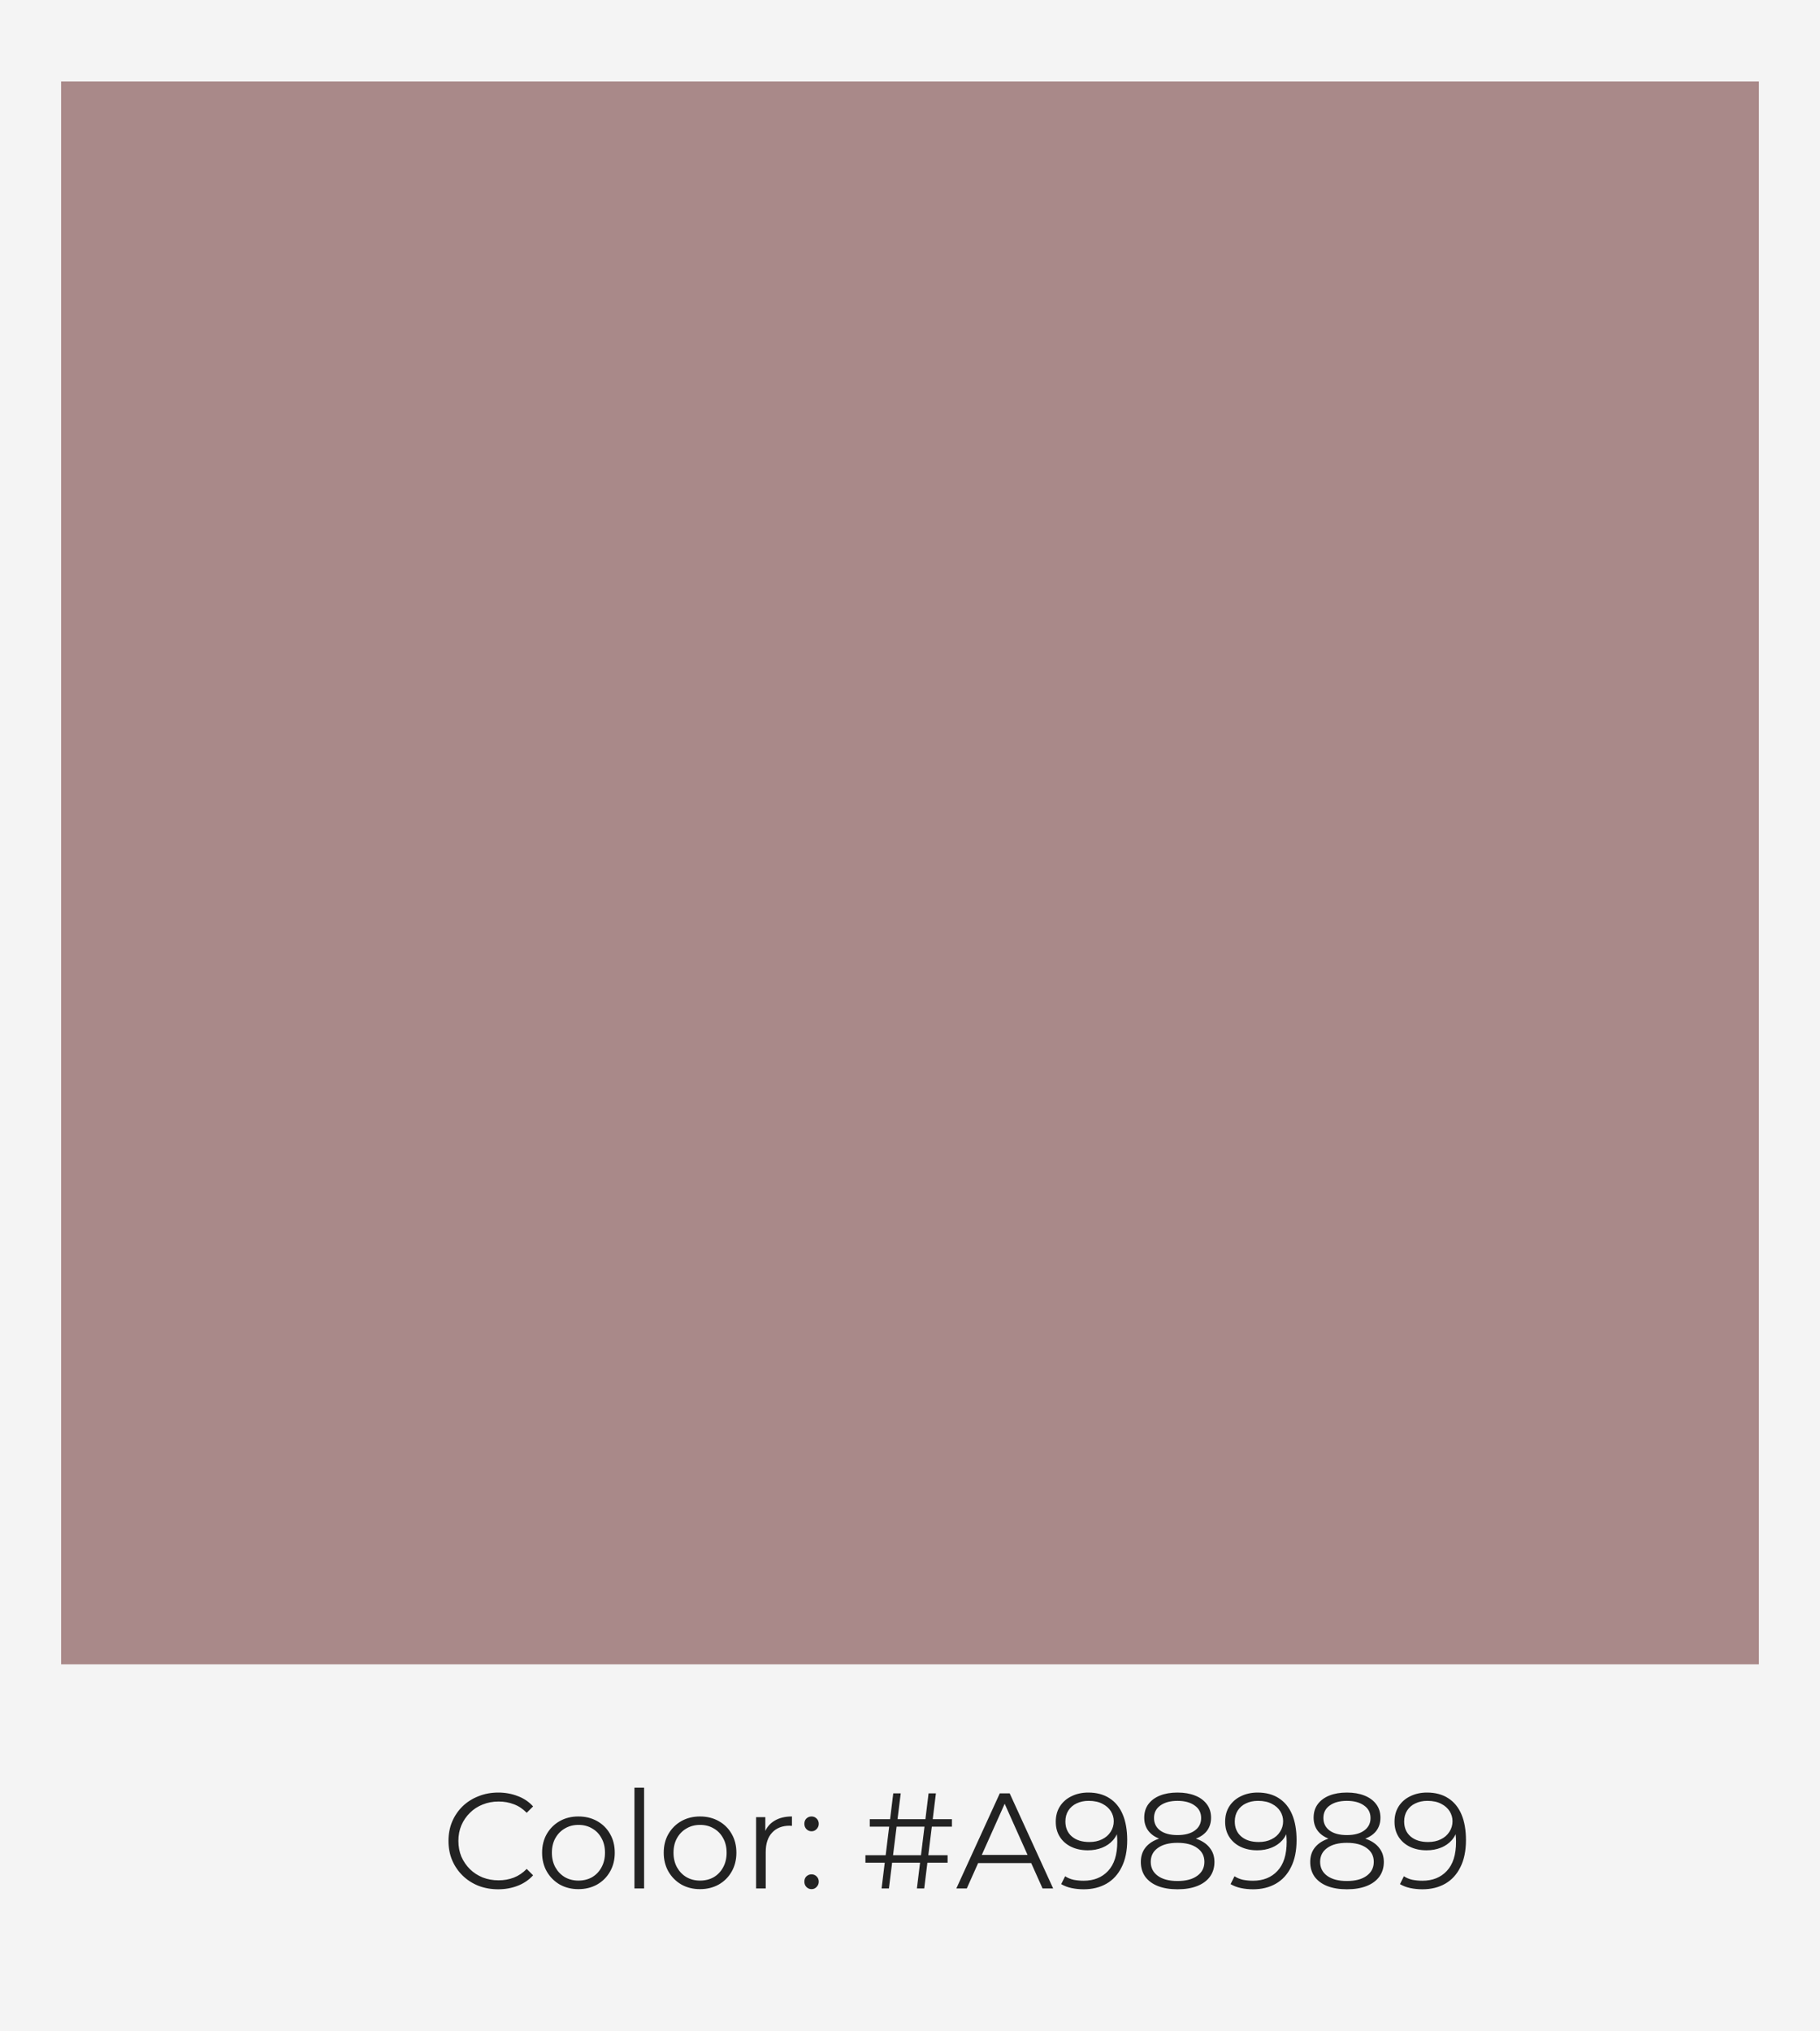 <svg width="268" height="299" viewBox="0 0 268 299" fill="none" xmlns="http://www.w3.org/2000/svg">
<rect width="268" height="299" fill="#F4F4F4"/>
<rect x="9" y="12" width="250" height="233" fill="#A98989"/>
<path d="M73.36 278.12C72.307 278.12 71.333 277.947 70.44 277.6C69.547 277.24 68.773 276.74 68.12 276.1C67.467 275.46 66.953 274.707 66.58 273.84C66.22 272.973 66.04 272.027 66.04 271C66.04 269.973 66.22 269.027 66.58 268.16C66.953 267.293 67.467 266.54 68.12 265.9C68.787 265.26 69.567 264.767 70.46 264.42C71.353 264.06 72.327 263.88 73.38 263.88C74.393 263.88 75.347 264.053 76.24 264.4C77.133 264.733 77.887 265.24 78.5 265.92L77.56 266.86C76.987 266.273 76.353 265.853 75.66 265.6C74.967 265.333 74.22 265.2 73.42 265.2C72.58 265.2 71.8 265.347 71.08 265.64C70.36 265.92 69.733 266.327 69.2 266.86C68.667 267.38 68.247 267.993 67.94 268.7C67.647 269.393 67.5 270.16 67.5 271C67.5 271.84 67.647 272.613 67.94 273.32C68.247 274.013 68.667 274.627 69.2 275.16C69.733 275.68 70.36 276.087 71.08 276.38C71.8 276.66 72.58 276.8 73.42 276.8C74.22 276.8 74.967 276.667 75.66 276.4C76.353 276.133 76.987 275.707 77.56 275.12L78.5 276.06C77.887 276.74 77.133 277.253 76.24 277.6C75.347 277.947 74.387 278.12 73.36 278.12ZM85.166 278.1C84.153 278.1 83.24 277.873 82.426 277.42C81.626 276.953 80.993 276.32 80.526 275.52C80.06 274.707 79.826 273.78 79.826 272.74C79.826 271.687 80.06 270.76 80.526 269.96C80.993 269.16 81.626 268.533 82.426 268.08C83.226 267.627 84.14 267.4 85.166 267.4C86.206 267.4 87.126 267.627 87.926 268.08C88.74 268.533 89.373 269.16 89.826 269.96C90.293 270.76 90.526 271.687 90.526 272.74C90.526 273.78 90.293 274.707 89.826 275.52C89.373 276.32 88.74 276.953 87.926 277.42C87.113 277.873 86.193 278.1 85.166 278.1ZM85.166 276.84C85.926 276.84 86.6 276.673 87.186 276.34C87.773 275.993 88.233 275.513 88.566 274.9C88.913 274.273 89.086 273.553 89.086 272.74C89.086 271.913 88.913 271.193 88.566 270.58C88.233 269.967 87.773 269.493 87.186 269.16C86.6 268.813 85.933 268.64 85.186 268.64C84.44 268.64 83.773 268.813 83.186 269.16C82.6 269.493 82.133 269.967 81.786 270.58C81.44 271.193 81.266 271.913 81.266 272.74C81.266 273.553 81.44 274.273 81.786 274.9C82.133 275.513 82.6 275.993 83.186 276.34C83.773 276.673 84.433 276.84 85.166 276.84ZM93.425 278V263.16H94.845V278H93.425ZM103.076 278.1C102.063 278.1 101.15 277.873 100.336 277.42C99.536 276.953 98.903 276.32 98.436 275.52C97.97 274.707 97.736 273.78 97.736 272.74C97.736 271.687 97.97 270.76 98.436 269.96C98.903 269.16 99.536 268.533 100.336 268.08C101.136 267.627 102.05 267.4 103.076 267.4C104.116 267.4 105.036 267.627 105.836 268.08C106.65 268.533 107.283 269.16 107.736 269.96C108.203 270.76 108.436 271.687 108.436 272.74C108.436 273.78 108.203 274.707 107.736 275.52C107.283 276.32 106.65 276.953 105.836 277.42C105.023 277.873 104.103 278.1 103.076 278.1ZM103.076 276.84C103.836 276.84 104.51 276.673 105.096 276.34C105.683 275.993 106.143 275.513 106.476 274.9C106.823 274.273 106.996 273.553 106.996 272.74C106.996 271.913 106.823 271.193 106.476 270.58C106.143 269.967 105.683 269.493 105.096 269.16C104.51 268.813 103.843 268.64 103.096 268.64C102.35 268.64 101.683 268.813 101.096 269.16C100.51 269.493 100.043 269.967 99.696 270.58C99.35 271.193 99.176 271.913 99.176 272.74C99.176 273.553 99.35 274.273 99.696 274.9C100.043 275.513 100.51 275.993 101.096 276.34C101.683 276.673 102.343 276.84 103.076 276.84ZM111.335 278V267.5H112.695V270.36L112.555 269.86C112.849 269.06 113.342 268.453 114.035 268.04C114.729 267.613 115.589 267.4 116.615 267.4V268.78C116.562 268.78 116.509 268.78 116.455 268.78C116.402 268.767 116.349 268.76 116.295 268.76C115.189 268.76 114.322 269.1 113.695 269.78C113.069 270.447 112.755 271.4 112.755 272.64V278H111.335ZM119.503 269.58C119.209 269.58 118.956 269.473 118.743 269.26C118.543 269.047 118.443 268.787 118.443 268.48C118.443 268.16 118.543 267.9 118.743 267.7C118.956 267.5 119.209 267.4 119.503 267.4C119.796 267.4 120.043 267.5 120.243 267.7C120.456 267.9 120.563 268.16 120.563 268.48C120.563 268.787 120.456 269.047 120.243 269.26C120.043 269.473 119.796 269.58 119.503 269.58ZM119.503 278.1C119.209 278.1 118.956 277.993 118.743 277.78C118.543 277.567 118.443 277.307 118.443 277C118.443 276.68 118.543 276.42 118.743 276.22C118.956 276.02 119.209 275.92 119.503 275.92C119.796 275.92 120.043 276.02 120.243 276.22C120.456 276.42 120.563 276.68 120.563 277C120.563 277.307 120.456 277.567 120.243 277.78C120.043 277.993 119.796 278.1 119.503 278.1ZM135.015 278L136.735 264H137.815L136.095 278H135.015ZM127.435 274.2V273.1H139.535V274.2H127.435ZM129.815 278L131.535 264H132.635L130.895 278H129.815ZM128.075 268.9V267.8H140.175V268.9H128.075ZM140.821 278L147.221 264H148.681L155.081 278H153.521L147.641 264.86H148.241L142.361 278H140.821ZM143.341 274.26L143.781 273.06H151.921L152.361 274.26H143.341ZM160.244 263.88C161.484 263.88 162.53 264.16 163.384 264.72C164.237 265.267 164.884 266.06 165.324 267.1C165.764 268.14 165.984 269.4 165.984 270.88C165.984 272.453 165.71 273.78 165.164 274.86C164.63 275.94 163.884 276.753 162.924 277.3C161.964 277.847 160.85 278.12 159.584 278.12C158.957 278.12 158.357 278.06 157.784 277.94C157.224 277.82 156.717 277.627 156.264 277.36L156.844 276.2C157.204 276.44 157.617 276.613 158.084 276.72C158.564 276.813 159.057 276.86 159.564 276.86C161.07 276.86 162.27 276.38 163.164 275.42C164.07 274.46 164.524 273.027 164.524 271.12C164.524 270.813 164.504 270.447 164.464 270.02C164.437 269.593 164.364 269.167 164.244 268.74L164.744 269.12C164.61 269.813 164.324 270.407 163.884 270.9C163.457 271.38 162.924 271.747 162.284 272C161.657 272.253 160.957 272.38 160.184 272.38C159.264 272.38 158.444 272.207 157.724 271.86C157.017 271.513 156.464 271.027 156.064 270.4C155.664 269.773 155.464 269.033 155.464 268.18C155.464 267.3 155.67 266.54 156.084 265.9C156.497 265.26 157.064 264.767 157.784 264.42C158.517 264.06 159.337 263.88 160.244 263.88ZM160.304 265.1C159.637 265.1 159.044 265.227 158.524 265.48C158.017 265.72 157.617 266.067 157.324 266.52C157.03 266.973 156.884 267.513 156.884 268.14C156.884 269.06 157.197 269.793 157.824 270.34C158.464 270.887 159.324 271.16 160.404 271.16C161.124 271.16 161.75 271.027 162.284 270.76C162.83 270.493 163.25 270.127 163.544 269.66C163.85 269.193 164.004 268.673 164.004 268.1C164.004 267.58 163.864 267.093 163.584 266.64C163.304 266.187 162.89 265.82 162.344 265.54C161.797 265.247 161.117 265.1 160.304 265.1ZM173.391 278.12C172.271 278.12 171.305 277.96 170.491 277.64C169.691 277.32 169.071 276.86 168.631 276.26C168.205 275.647 167.991 274.927 167.991 274.1C167.991 273.3 168.198 272.62 168.611 272.06C169.038 271.487 169.651 271.047 170.451 270.74C171.265 270.433 172.245 270.28 173.391 270.28C174.525 270.28 175.498 270.433 176.311 270.74C177.125 271.047 177.745 271.487 178.171 272.06C178.611 272.62 178.831 273.3 178.831 274.1C178.831 274.927 178.611 275.647 178.171 276.26C177.731 276.86 177.105 277.32 176.291 277.64C175.478 277.96 174.511 278.12 173.391 278.12ZM173.391 276.9C174.631 276.9 175.598 276.647 176.291 276.14C176.998 275.633 177.351 274.947 177.351 274.08C177.351 273.213 176.998 272.533 176.291 272.04C175.598 271.533 174.631 271.28 173.391 271.28C172.151 271.28 171.185 271.533 170.491 272.04C169.798 272.533 169.451 273.213 169.451 274.08C169.451 274.947 169.798 275.633 170.491 276.14C171.185 276.647 172.151 276.9 173.391 276.9ZM173.391 271.1C172.351 271.1 171.465 270.96 170.731 270.68C170.011 270.4 169.458 270 169.071 269.48C168.685 268.947 168.491 268.313 168.491 267.58C168.491 266.807 168.691 266.147 169.091 265.6C169.505 265.04 170.078 264.613 170.811 264.32C171.545 264.027 172.405 263.88 173.391 263.88C174.378 263.88 175.238 264.027 175.971 264.32C176.718 264.613 177.298 265.04 177.711 265.6C178.125 266.147 178.331 266.807 178.331 267.58C178.331 268.313 178.138 268.947 177.751 269.48C177.365 270 176.798 270.4 176.051 270.68C175.318 270.96 174.431 271.1 173.391 271.1ZM173.391 270.14C174.485 270.14 175.338 269.913 175.951 269.46C176.565 269.007 176.871 268.4 176.871 267.64C176.871 266.84 176.551 266.22 175.911 265.78C175.285 265.327 174.445 265.1 173.391 265.1C172.338 265.1 171.498 265.327 170.871 265.78C170.245 266.22 169.931 266.833 169.931 267.62C169.931 268.393 170.231 269.007 170.831 269.46C171.445 269.913 172.298 270.14 173.391 270.14ZM185.185 263.88C186.425 263.88 187.472 264.16 188.325 264.72C189.178 265.267 189.825 266.06 190.265 267.1C190.705 268.14 190.925 269.4 190.925 270.88C190.925 272.453 190.652 273.78 190.105 274.86C189.572 275.94 188.825 276.753 187.865 277.3C186.905 277.847 185.792 278.12 184.525 278.12C183.898 278.12 183.298 278.06 182.725 277.94C182.165 277.82 181.658 277.627 181.205 277.36L181.785 276.2C182.145 276.44 182.558 276.613 183.025 276.72C183.505 276.813 183.998 276.86 184.505 276.86C186.012 276.86 187.212 276.38 188.105 275.42C189.012 274.46 189.465 273.027 189.465 271.12C189.465 270.813 189.445 270.447 189.405 270.02C189.378 269.593 189.305 269.167 189.185 268.74L189.685 269.12C189.552 269.813 189.265 270.407 188.825 270.9C188.398 271.38 187.865 271.747 187.225 272C186.598 272.253 185.898 272.38 185.125 272.38C184.205 272.38 183.385 272.207 182.665 271.86C181.958 271.513 181.405 271.027 181.005 270.4C180.605 269.773 180.405 269.033 180.405 268.18C180.405 267.3 180.612 266.54 181.025 265.9C181.438 265.26 182.005 264.767 182.725 264.42C183.458 264.06 184.278 263.88 185.185 263.88ZM185.245 265.1C184.578 265.1 183.985 265.227 183.465 265.48C182.958 265.72 182.558 266.067 182.265 266.52C181.972 266.973 181.825 267.513 181.825 268.14C181.825 269.06 182.138 269.793 182.765 270.34C183.405 270.887 184.265 271.16 185.345 271.16C186.065 271.16 186.692 271.027 187.225 270.76C187.772 270.493 188.192 270.127 188.485 269.66C188.792 269.193 188.945 268.673 188.945 268.1C188.945 267.58 188.805 267.093 188.525 266.64C188.245 266.187 187.832 265.82 187.285 265.54C186.738 265.247 186.058 265.1 185.245 265.1ZM198.333 278.12C197.213 278.12 196.246 277.96 195.433 277.64C194.633 277.32 194.013 276.86 193.573 276.26C193.146 275.647 192.933 274.927 192.933 274.1C192.933 273.3 193.139 272.62 193.553 272.06C193.979 271.487 194.593 271.047 195.393 270.74C196.206 270.433 197.186 270.28 198.333 270.28C199.466 270.28 200.439 270.433 201.253 270.74C202.066 271.047 202.686 271.487 203.113 272.06C203.553 272.62 203.773 273.3 203.773 274.1C203.773 274.927 203.553 275.647 203.113 276.26C202.673 276.86 202.046 277.32 201.233 277.64C200.419 277.96 199.453 278.12 198.333 278.12ZM198.333 276.9C199.573 276.9 200.539 276.647 201.233 276.14C201.939 275.633 202.293 274.947 202.293 274.08C202.293 273.213 201.939 272.533 201.233 272.04C200.539 271.533 199.573 271.28 198.333 271.28C197.093 271.28 196.126 271.533 195.433 272.04C194.739 272.533 194.393 273.213 194.393 274.08C194.393 274.947 194.739 275.633 195.433 276.14C196.126 276.647 197.093 276.9 198.333 276.9ZM198.333 271.1C197.293 271.1 196.406 270.96 195.673 270.68C194.953 270.4 194.399 270 194.013 269.48C193.626 268.947 193.433 268.313 193.433 267.58C193.433 266.807 193.633 266.147 194.033 265.6C194.446 265.04 195.019 264.613 195.753 264.32C196.486 264.027 197.346 263.88 198.333 263.88C199.319 263.88 200.179 264.027 200.913 264.32C201.659 264.613 202.239 265.04 202.653 265.6C203.066 266.147 203.273 266.807 203.273 267.58C203.273 268.313 203.079 268.947 202.693 269.48C202.306 270 201.739 270.4 200.993 270.68C200.259 270.96 199.373 271.1 198.333 271.1ZM198.333 270.14C199.426 270.14 200.279 269.913 200.893 269.46C201.506 269.007 201.813 268.4 201.813 267.64C201.813 266.84 201.493 266.22 200.853 265.78C200.226 265.327 199.386 265.1 198.333 265.1C197.279 265.1 196.439 265.327 195.813 265.78C195.186 266.22 194.873 266.833 194.873 267.62C194.873 268.393 195.173 269.007 195.773 269.46C196.386 269.913 197.239 270.14 198.333 270.14ZM210.127 263.88C211.367 263.88 212.413 264.16 213.267 264.72C214.12 265.267 214.767 266.06 215.207 267.1C215.647 268.14 215.867 269.4 215.867 270.88C215.867 272.453 215.593 273.78 215.047 274.86C214.513 275.94 213.767 276.753 212.807 277.3C211.847 277.847 210.733 278.12 209.467 278.12C208.84 278.12 208.24 278.06 207.667 277.94C207.107 277.82 206.6 277.627 206.147 277.36L206.727 276.2C207.087 276.44 207.5 276.613 207.967 276.72C208.447 276.813 208.94 276.86 209.447 276.86C210.953 276.86 212.153 276.38 213.047 275.42C213.953 274.46 214.407 273.027 214.407 271.12C214.407 270.813 214.387 270.447 214.347 270.02C214.32 269.593 214.247 269.167 214.127 268.74L214.627 269.12C214.493 269.813 214.207 270.407 213.767 270.9C213.34 271.38 212.807 271.747 212.167 272C211.54 272.253 210.84 272.38 210.067 272.38C209.147 272.38 208.327 272.207 207.607 271.86C206.9 271.513 206.347 271.027 205.947 270.4C205.547 269.773 205.347 269.033 205.347 268.18C205.347 267.3 205.553 266.54 205.967 265.9C206.38 265.26 206.947 264.767 207.667 264.42C208.4 264.06 209.22 263.88 210.127 263.88ZM210.187 265.1C209.52 265.1 208.927 265.227 208.407 265.48C207.9 265.72 207.5 266.067 207.207 266.52C206.913 266.973 206.767 267.513 206.767 268.14C206.767 269.06 207.08 269.793 207.707 270.34C208.347 270.887 209.207 271.16 210.287 271.16C211.007 271.16 211.633 271.027 212.167 270.76C212.713 270.493 213.133 270.127 213.427 269.66C213.733 269.193 213.887 268.673 213.887 268.1C213.887 267.58 213.747 267.093 213.467 266.64C213.187 266.187 212.773 265.82 212.227 265.54C211.68 265.247 211 265.1 210.187 265.1Z" fill="#222222"/>
</svg>
